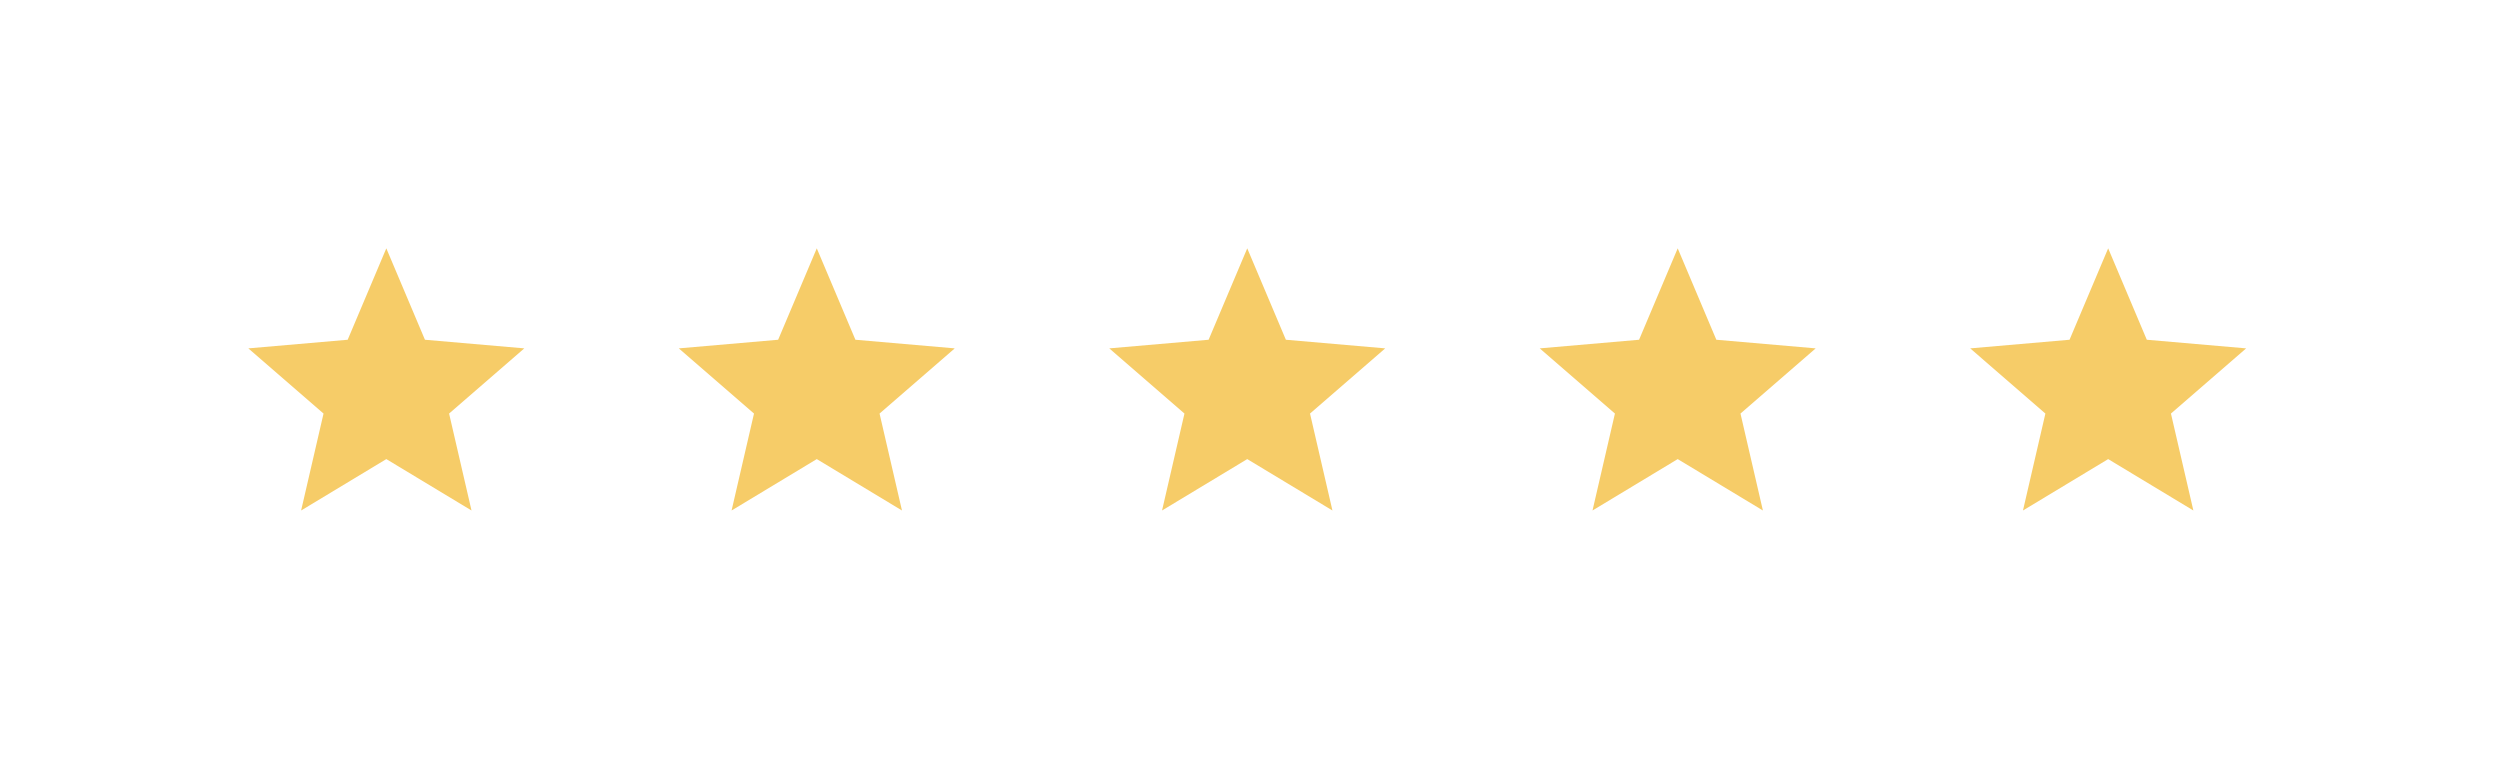 <svg width="302" height="92" viewBox="0 0 302 92" fill="none" xmlns="http://www.w3.org/2000/svg">
<g filter="url(#filter0_d_19_519)">
<path d="M36.375 61.667L39.083 49.958L30 42.083L42 41.042L46.667 30L51.333 41.042L63.333 42.083L54.25 49.958L56.958 61.667L46.667 55.458L36.375 61.667Z" fill="#F6CC68"/>
<path d="M88.375 61.667L91.083 49.958L82 42.083L94 41.042L98.667 30L103.333 41.042L115.333 42.083L106.25 49.958L108.958 61.667L98.667 55.458L88.375 61.667Z" fill="#F6CC68"/>
<path d="M140.375 61.667L143.083 49.958L134 42.083L146 41.042L150.667 30L155.333 41.042L167.333 42.083L158.25 49.958L160.958 61.667L150.667 55.458L140.375 61.667Z" fill="#F6CC68"/>
<path d="M192.375 61.667L195.083 49.958L186 42.083L198 41.042L202.667 30L207.333 41.042L219.333 42.083L210.25 49.958L212.958 61.667L202.667 55.458L192.375 61.667Z" fill="#F6CC68"/>
<path d="M244.375 61.667L247.083 49.958L238 42.083L250 41.042L254.667 30L259.333 41.042L271.333 42.083L262.25 49.958L264.958 61.667L254.667 55.458L244.375 61.667Z" fill="#F6CC68"/>
</g>
<defs>
<filter id="filter0_d_19_519" x="0" y="0" width="301.333" height="91.667" filterUnits="userSpaceOnUse" color-interpolation-filters="sRGB">
<feFlood flood-opacity="0" result="BackgroundImageFix"/>
<feColorMatrix in="SourceAlpha" type="matrix" values="0 0 0 0 0 0 0 0 0 0 0 0 0 0 0 0 0 0 127 0" result="hardAlpha"/>
<feOffset/>
<feGaussianBlur stdDeviation="15"/>
<feComposite in2="hardAlpha" operator="out"/>
<feColorMatrix type="matrix" values="0 0 0 0 0.965 0 0 0 0 0.8 0 0 0 0 0.408 0 0 0 1 0"/>
<feBlend mode="normal" in2="BackgroundImageFix" result="effect1_dropShadow_19_519"/>
<feBlend mode="normal" in="SourceGraphic" in2="effect1_dropShadow_19_519" result="shape"/>
</filter>
</defs>
</svg>
